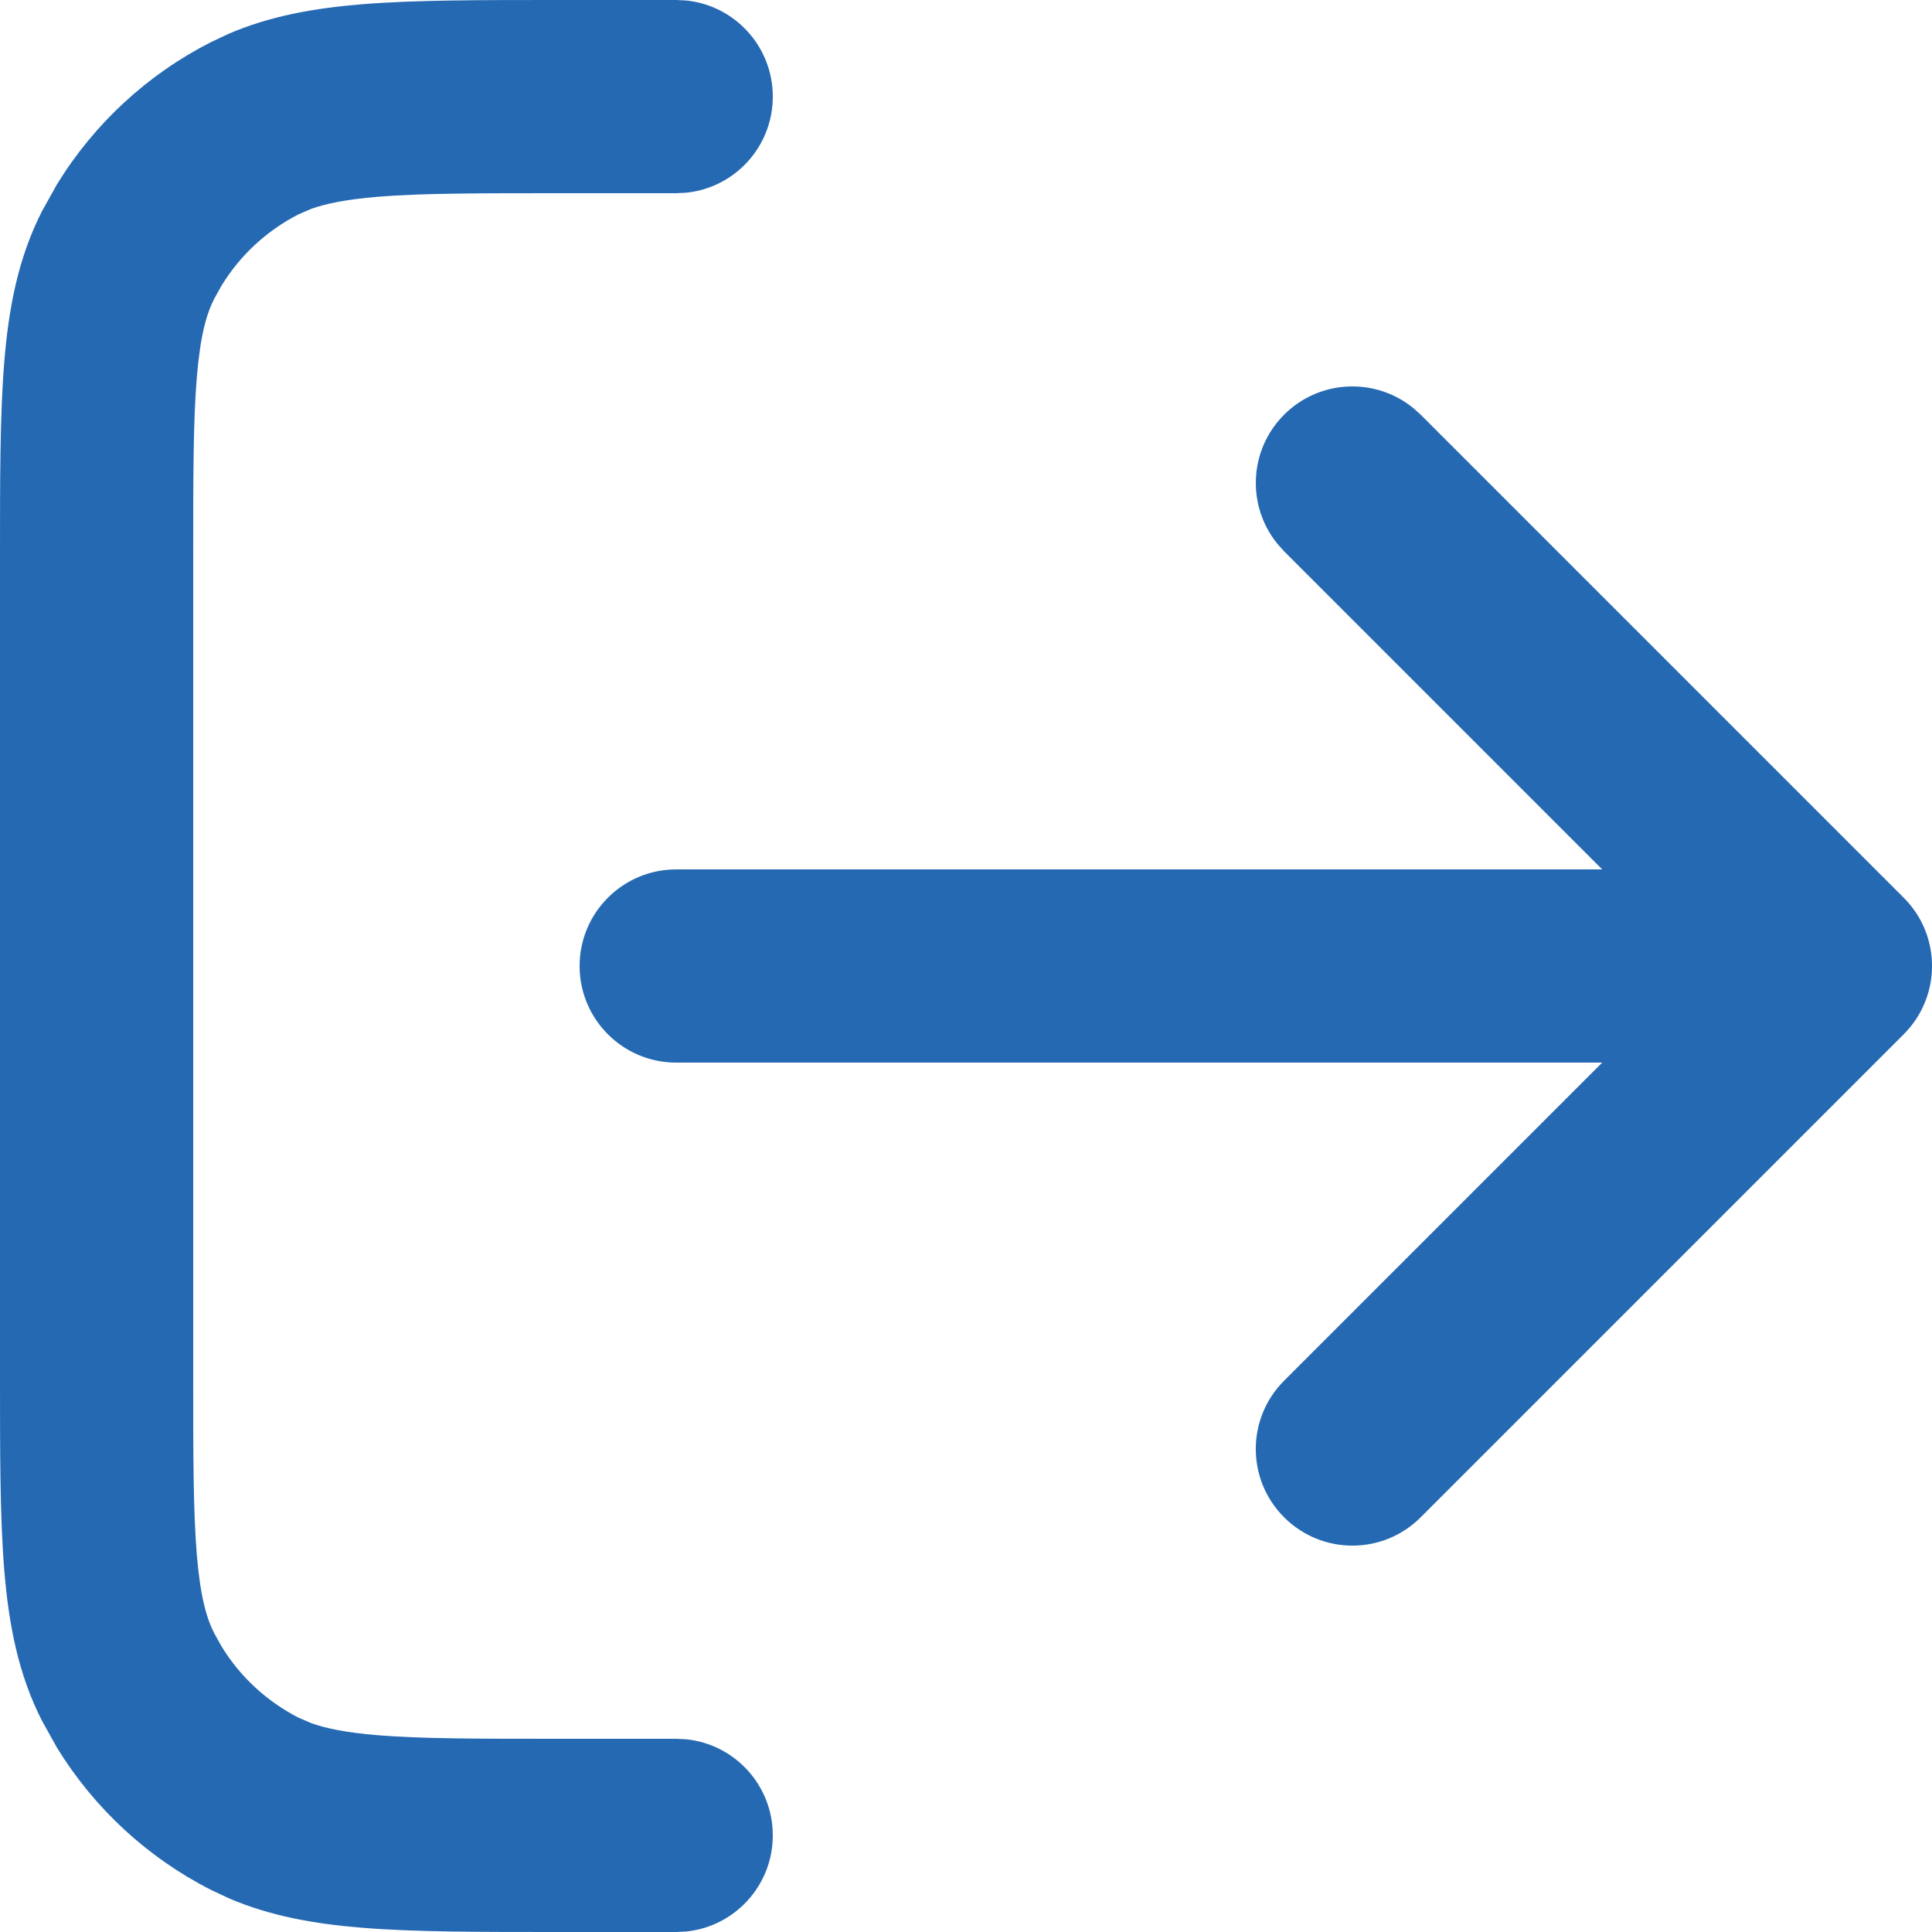 <svg width="20" height="20" viewBox="0 0 20 20" fill="none" xmlns="http://www.w3.org/2000/svg">
<path d="M1.94991e-06 14.2V5.8C1.82743e-06 4.976 -0.001 4.298 0.044 3.748C0.09 3.186 0.188 2.669 0.436 2.184L0.59 1.908C0.974 1.282 1.525 0.771 2.184 0.436L2.367 0.35C2.799 0.164 3.256 0.084 3.748 0.044C4.298 -0.001 4.976 1.82615e-06 5.8 1.94923e-06H7L7.103 0.005C7.607 0.056 8 0.482 8 1C8 1.518 7.607 1.944 7.103 1.995L7 2H5.8C4.943 2 4.361 2 3.911 2.037C3.583 2.064 3.374 2.108 3.225 2.161L3.092 2.218C2.763 2.386 2.487 2.641 2.295 2.954L2.218 3.092C2.138 3.248 2.073 3.473 2.037 3.911C2 4.361 2 4.943 2 5.8V14.2C2 15.057 2 15.639 2.037 16.089C2.073 16.527 2.138 16.752 2.218 16.908L2.295 17.046C2.487 17.359 2.763 17.614 3.092 17.782L3.225 17.839C3.374 17.892 3.583 17.936 3.911 17.963C4.361 18 4.943 18 5.8 18H7L7.103 18.005C7.607 18.056 8 18.482 8 19C8 19.518 7.607 19.944 7.103 19.995L7 20H5.8C4.976 20 4.298 20.001 3.748 19.956C3.256 19.916 2.799 19.836 2.367 19.65L2.184 19.564C1.525 19.229 0.974 18.718 0.59 18.092L0.436 17.816C0.188 17.331 0.09 16.814 0.044 16.252C-0.001 15.702 1.82773e-06 15.024 1.94991e-06 14.2ZM13.293 4.293C13.659 3.927 14.238 3.904 14.631 4.225L14.707 4.293L19.707 9.293C20.098 9.683 20.098 10.316 19.707 10.707L14.707 15.707C14.316 16.098 13.684 16.098 13.293 15.707C12.902 15.316 12.902 14.684 13.293 14.293L16.586 11H7C6.448 11 6 10.552 6 10C6 9.448 6.448 9 7 9H16.586L13.293 5.707L13.225 5.631C12.904 5.238 12.927 4.659 13.293 4.293Z" fill="#2569B3"/>
</svg>
